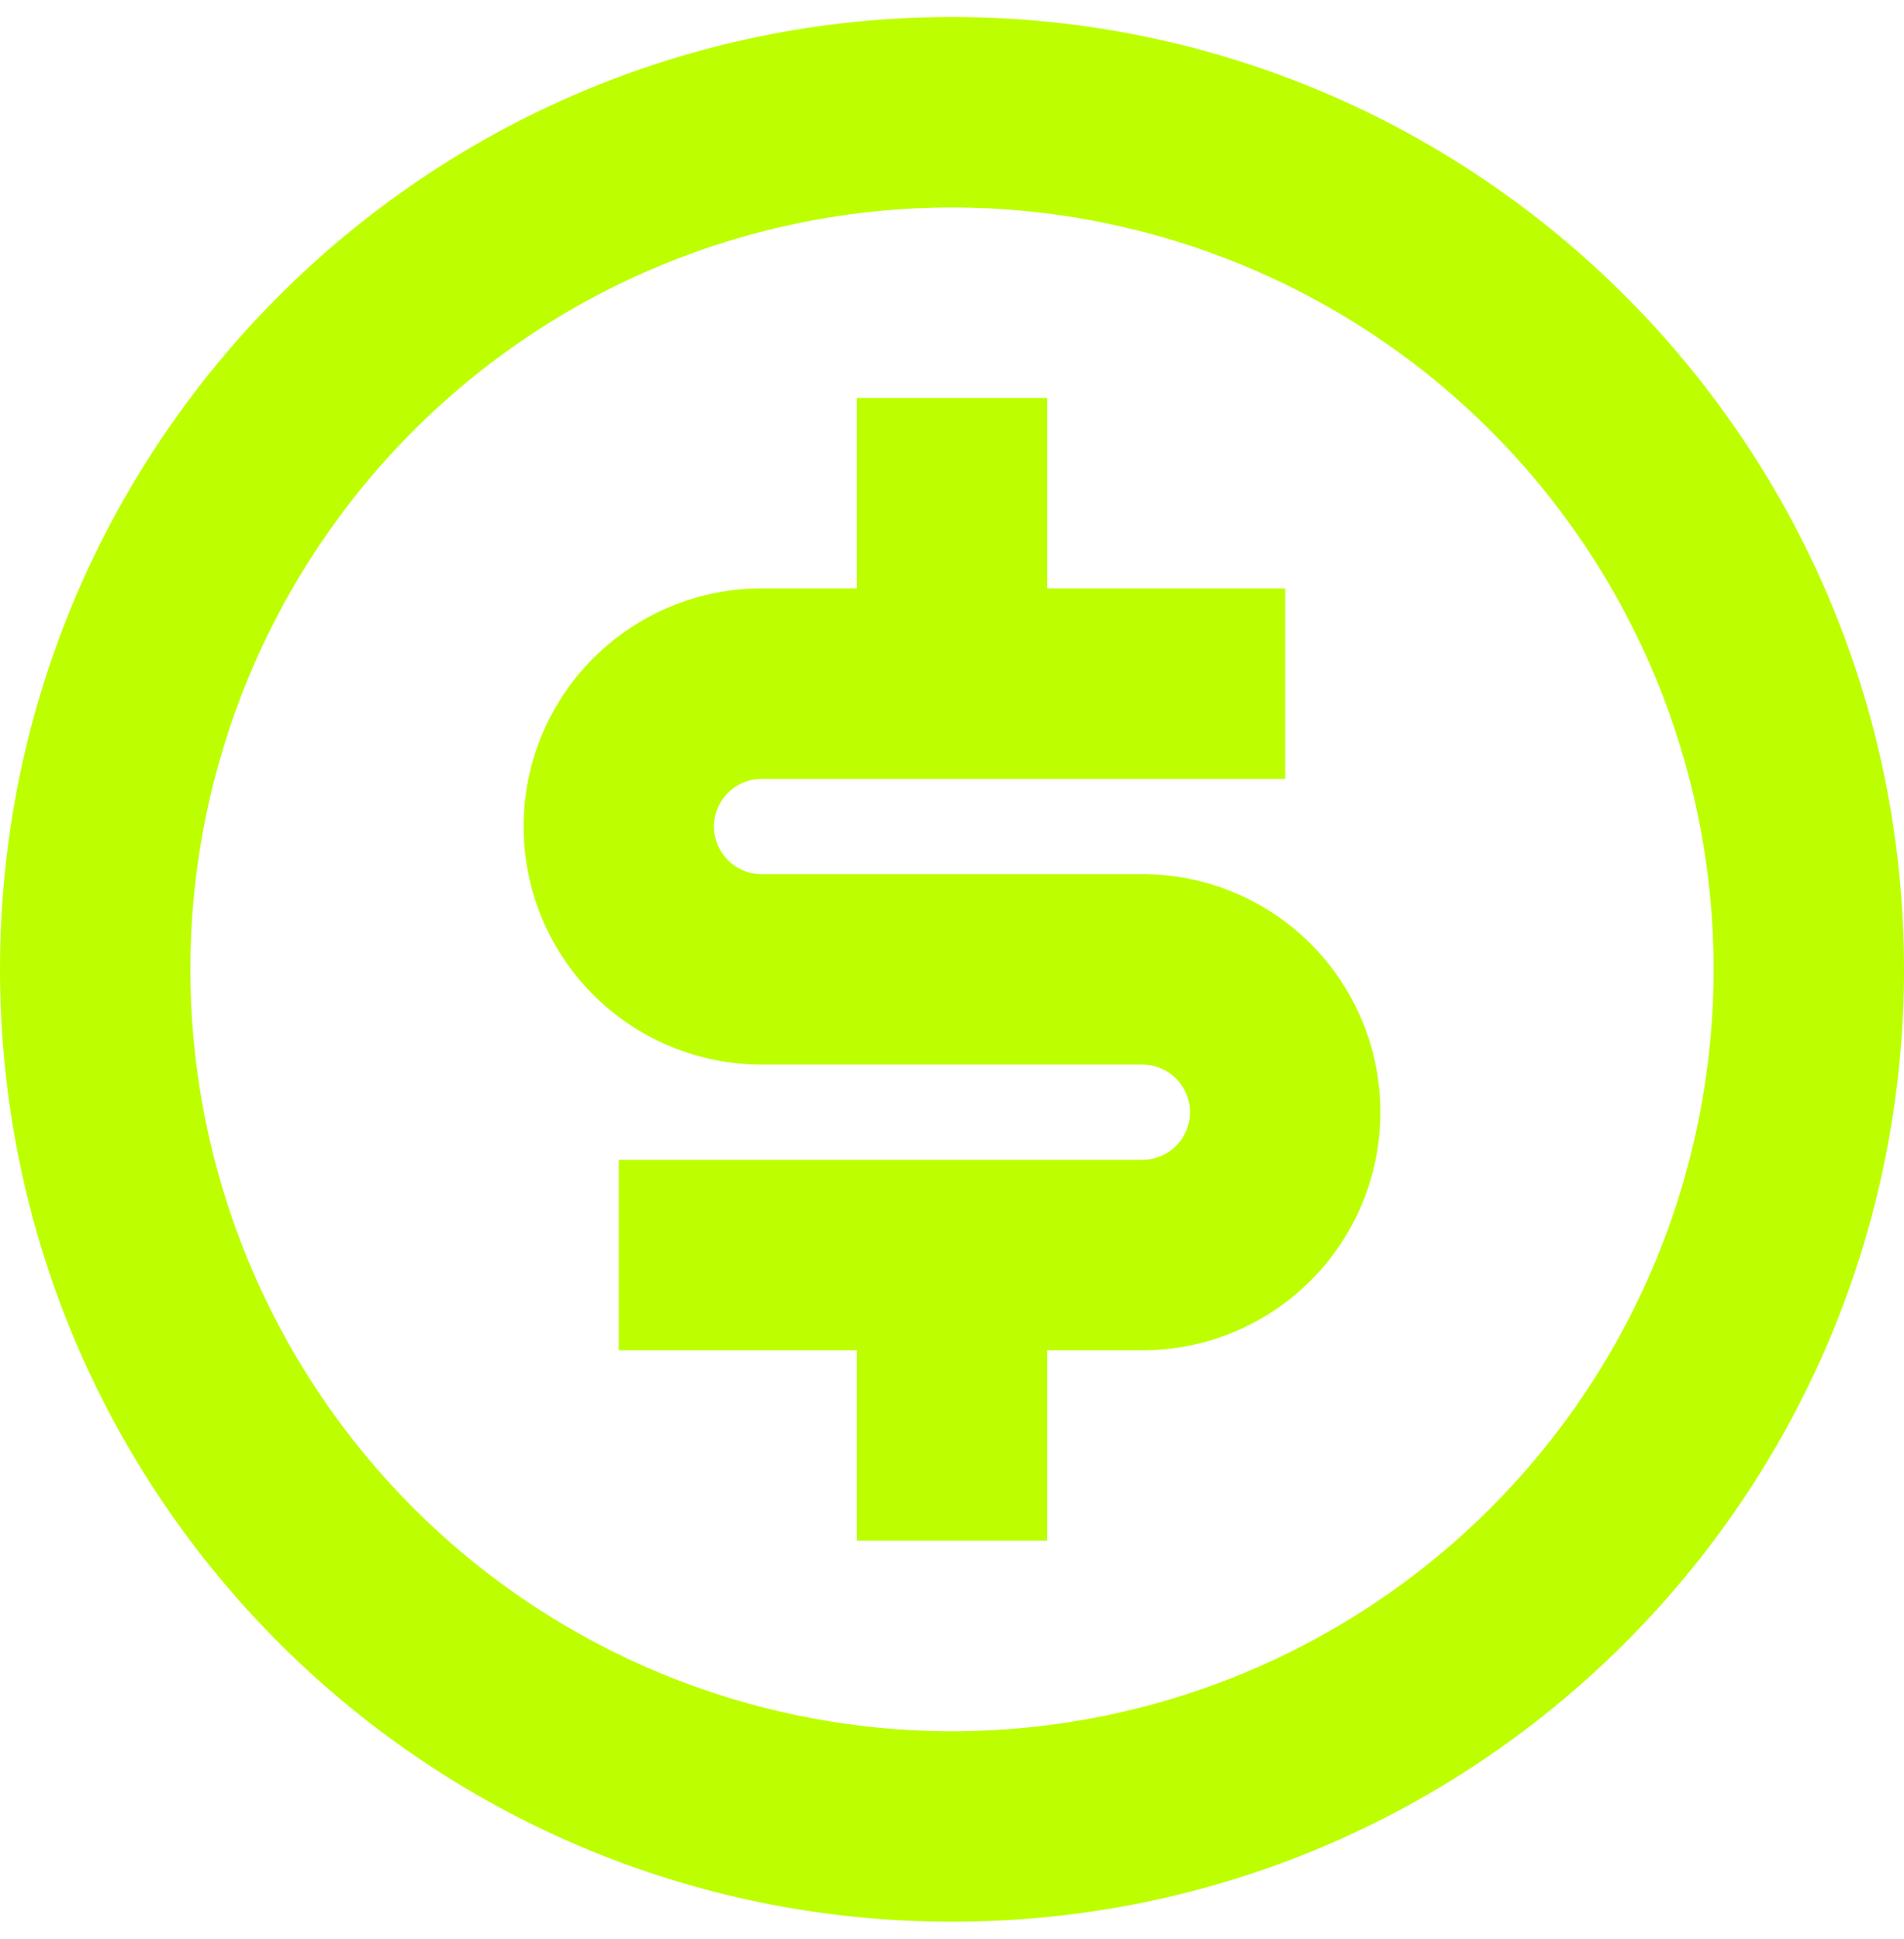 <svg width="56" height="57" viewBox="0 0 56 57" fill="none" xmlns="http://www.w3.org/2000/svg">
<path d="M28 56.5C12.536 56.5 0 43.964 0 28.5C0 13.036 12.536 0.5 28 0.5C43.464 0.5 56 13.036 56 28.5C56 43.964 43.464 56.5 28 56.5ZM28 50.9C33.941 50.9 39.638 48.54 43.839 44.339C48.04 40.138 50.4 34.441 50.4 28.5C50.4 22.559 48.04 16.862 43.839 12.661C39.638 8.46 33.941 6.1 28 6.1C22.059 6.1 16.362 8.46 12.161 12.661C7.96 16.862 5.6 22.559 5.6 28.5C5.6 34.441 7.96 40.138 12.161 44.339C16.362 48.54 22.059 50.9 28 50.9ZM18.2 34.1H33.6C33.971 34.1 34.327 33.953 34.59 33.69C34.852 33.427 35 33.071 35 32.7C35 32.329 34.852 31.973 34.59 31.71C34.327 31.448 33.971 31.3 33.6 31.3H22.4C20.544 31.3 18.763 30.562 17.45 29.25C16.137 27.937 15.4 26.157 15.4 24.3C15.4 22.444 16.137 20.663 17.45 19.35C18.763 18.038 20.544 17.3 22.4 17.3H25.2V11.7H30.8V17.3H37.8V22.9H22.4C22.029 22.9 21.673 23.047 21.41 23.31C21.148 23.573 21 23.929 21 24.3C21 24.671 21.148 25.027 21.41 25.29C21.673 25.552 22.029 25.7 22.4 25.7H33.6C35.456 25.7 37.237 26.438 38.55 27.75C39.862 29.063 40.6 30.843 40.6 32.7C40.6 34.556 39.862 36.337 38.55 37.65C37.237 38.962 35.456 39.7 33.6 39.7H30.8V45.3H25.2V39.7H18.2V34.1Z" fill="#BDFF00"/>
</svg>
